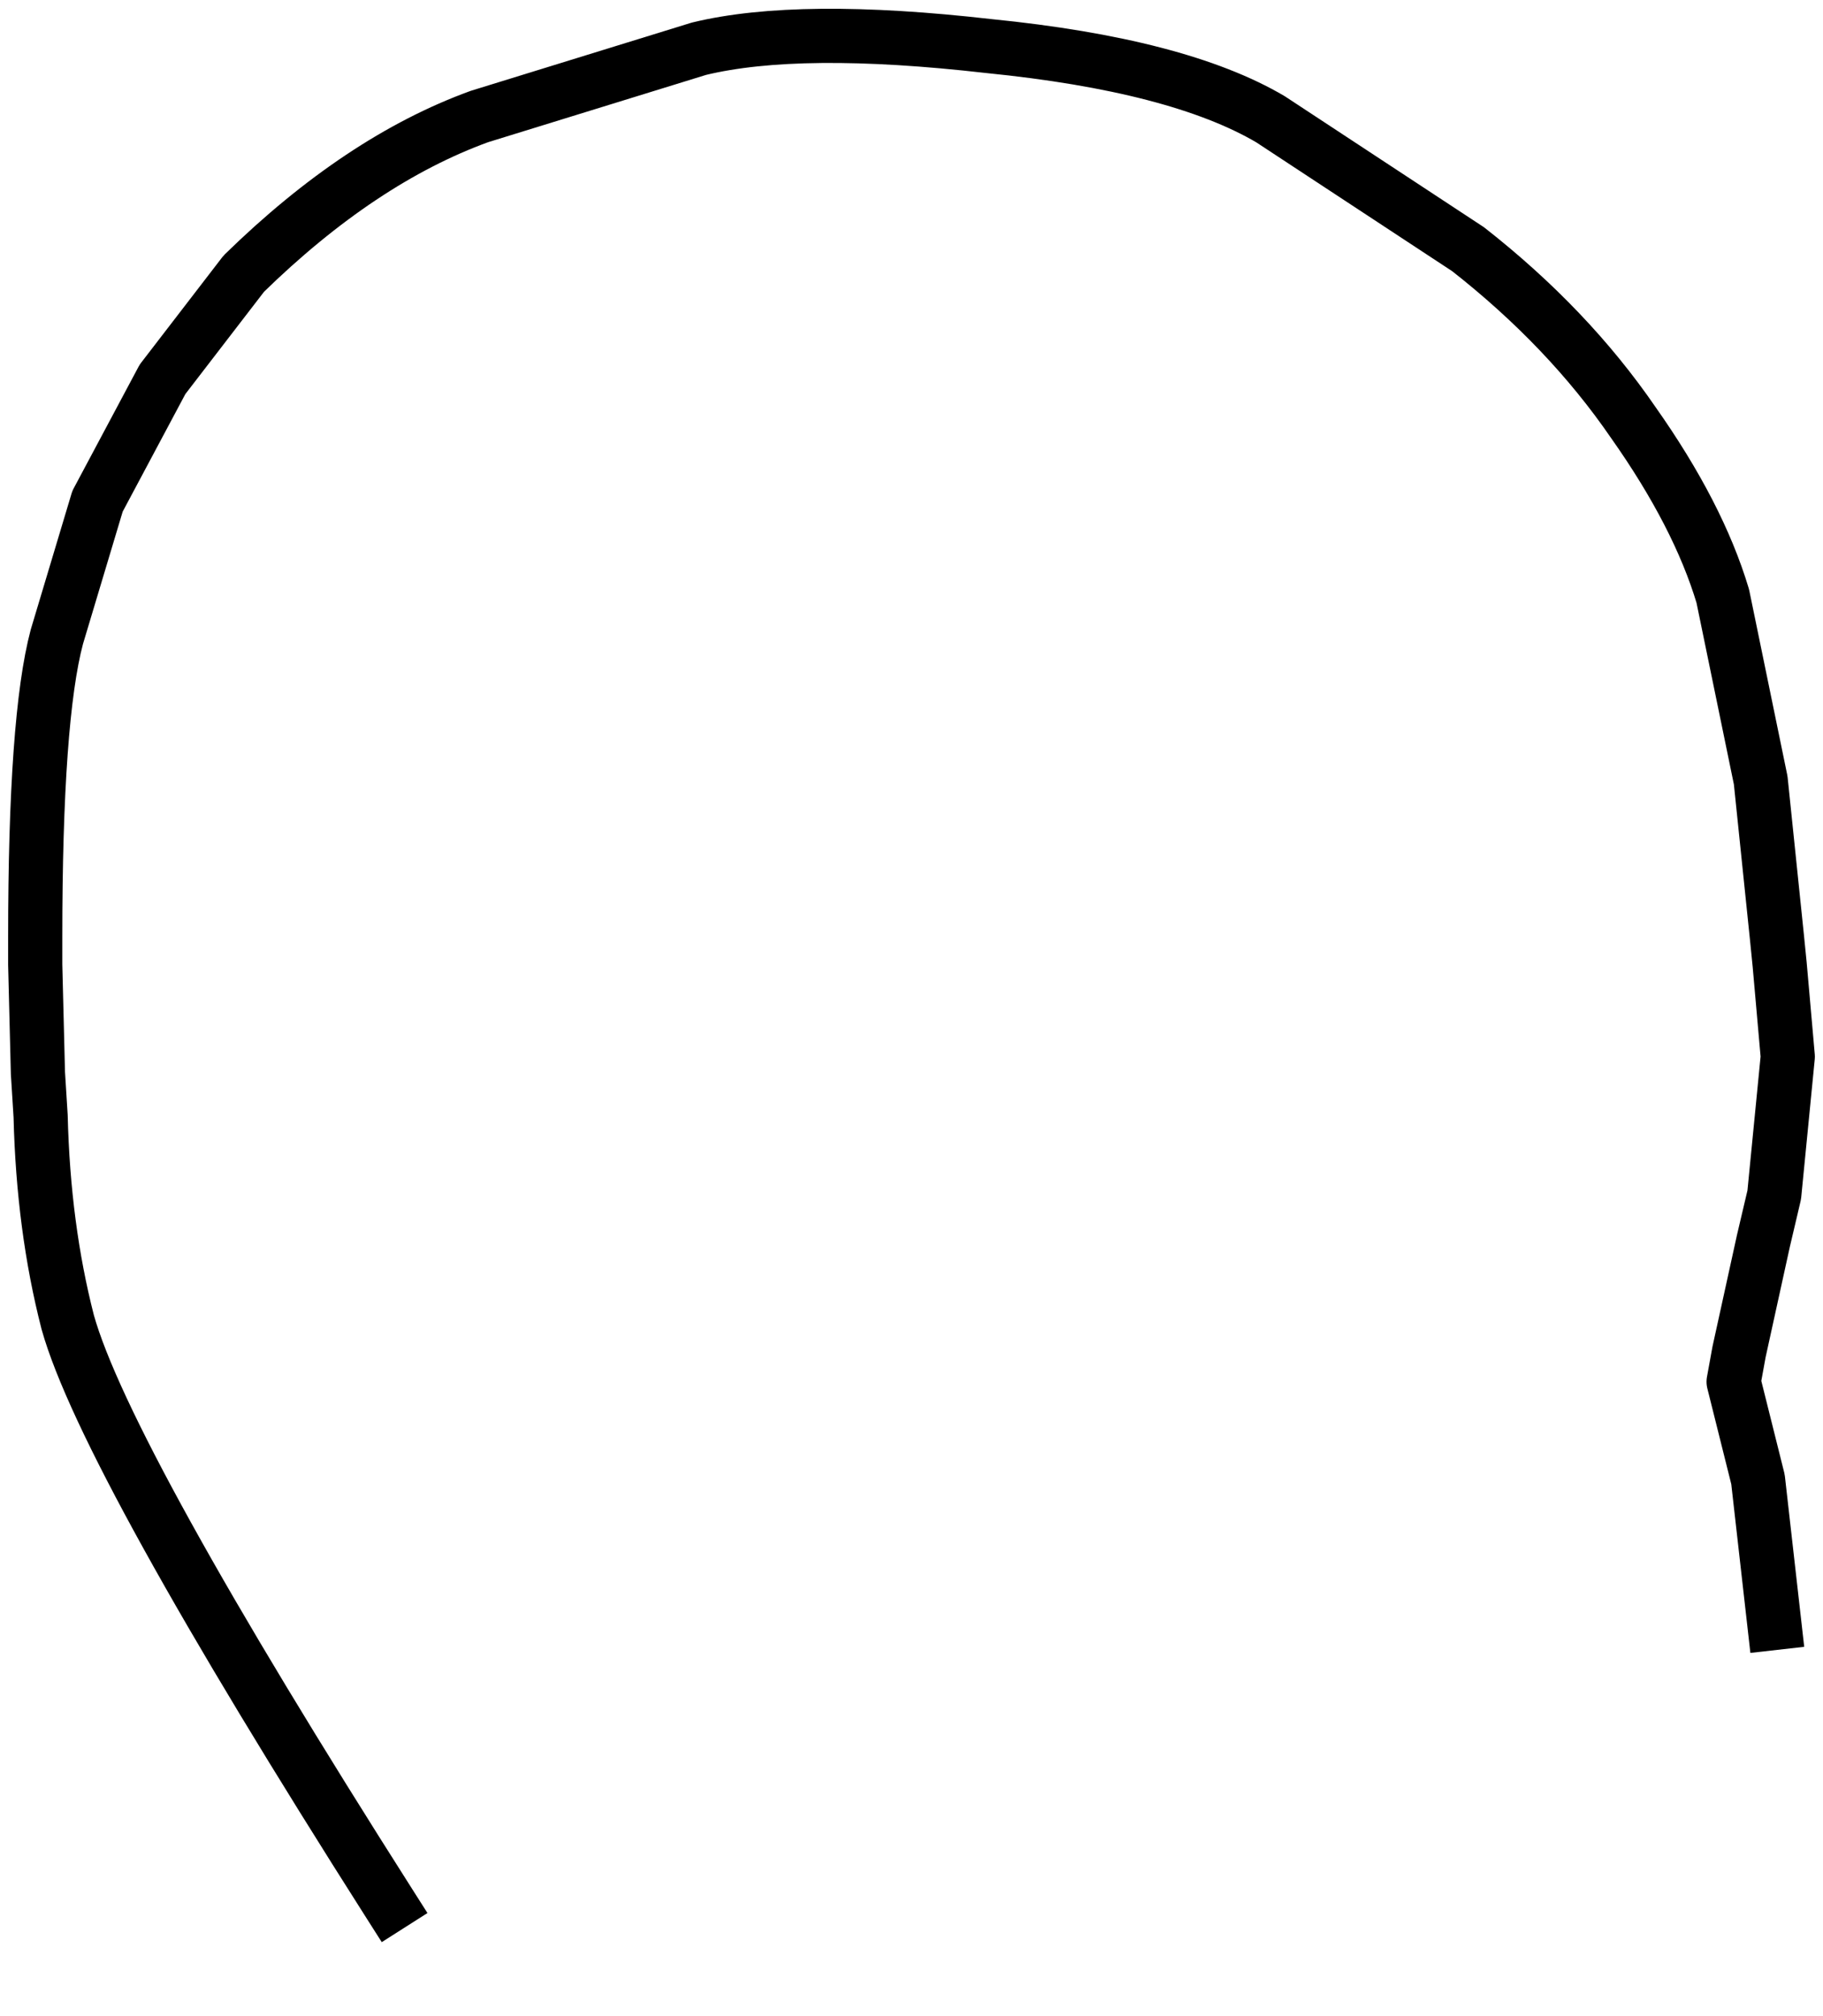 <?xml version="1.0" encoding="UTF-8" standalone="no"?>
<svg xmlns:xlink="http://www.w3.org/1999/xlink" height="37.2px" width="33.65px" xmlns="http://www.w3.org/2000/svg">
  <g transform="matrix(1.0, 0.0, 0.0, 1.0, 16.8, 20.55)">
    <path d="M-9.6 14.6 Q-14.85 6.35 -15.55 3.85 -16.0 2.1 -16.05 0.05 L-16.1 -0.75 -16.15 -2.75 -16.15 -3.25 Q-16.15 -7.3 -15.75 -8.8 L-15.0 -11.3 -13.8 -13.55 -12.3 -15.5 Q-10.15 -17.6 -7.95 -18.4 L-3.9 -19.65 Q-2.05 -20.1 1.45 -19.7 4.95 -19.35 6.65 -18.35 L10.3 -15.95 Q12.15 -14.5 13.35 -12.75 14.55 -11.05 15.0 -9.55 L15.7 -6.15 16.0 -3.25 16.05 -2.75 16.2 -1.05 15.95 1.5 15.75 2.35 15.3 4.4 15.2 4.95 15.65 6.75 15.95 9.4 Q-0.1 20.5 -9.55 14.65 L-9.6 14.6" fill="#ffffff" fill-opacity="0.0" fill-rule="evenodd" stroke="none"/>
    <path d="M-9.6 14.6 Q-14.85 6.35 -15.55 3.85 -16.0 2.1 -16.05 0.05 L-16.1 -0.75 -16.15 -2.75 -16.15 -3.25 Q-16.15 -7.3 -15.75 -8.8 L-15.0 -11.3 -13.8 -13.55 -12.3 -15.5 Q-10.15 -17.6 -7.95 -18.4 L-3.9 -19.65 Q-2.05 -20.1 1.45 -19.7 4.95 -19.35 6.65 -18.35 L10.3 -15.95 Q12.15 -14.5 13.35 -12.75 14.55 -11.05 15.0 -9.55 L15.7 -6.15 16.0 -3.25 16.05 -2.75 16.2 -1.05 15.95 1.5 15.75 2.35 15.3 4.4 15.2 4.95 15.65 6.75 15.95 9.4" fill="none" stroke="#000000" stroke-linecap="square" stroke-linejoin="round" stroke-width="1.0"/>
  </g>
</svg>
